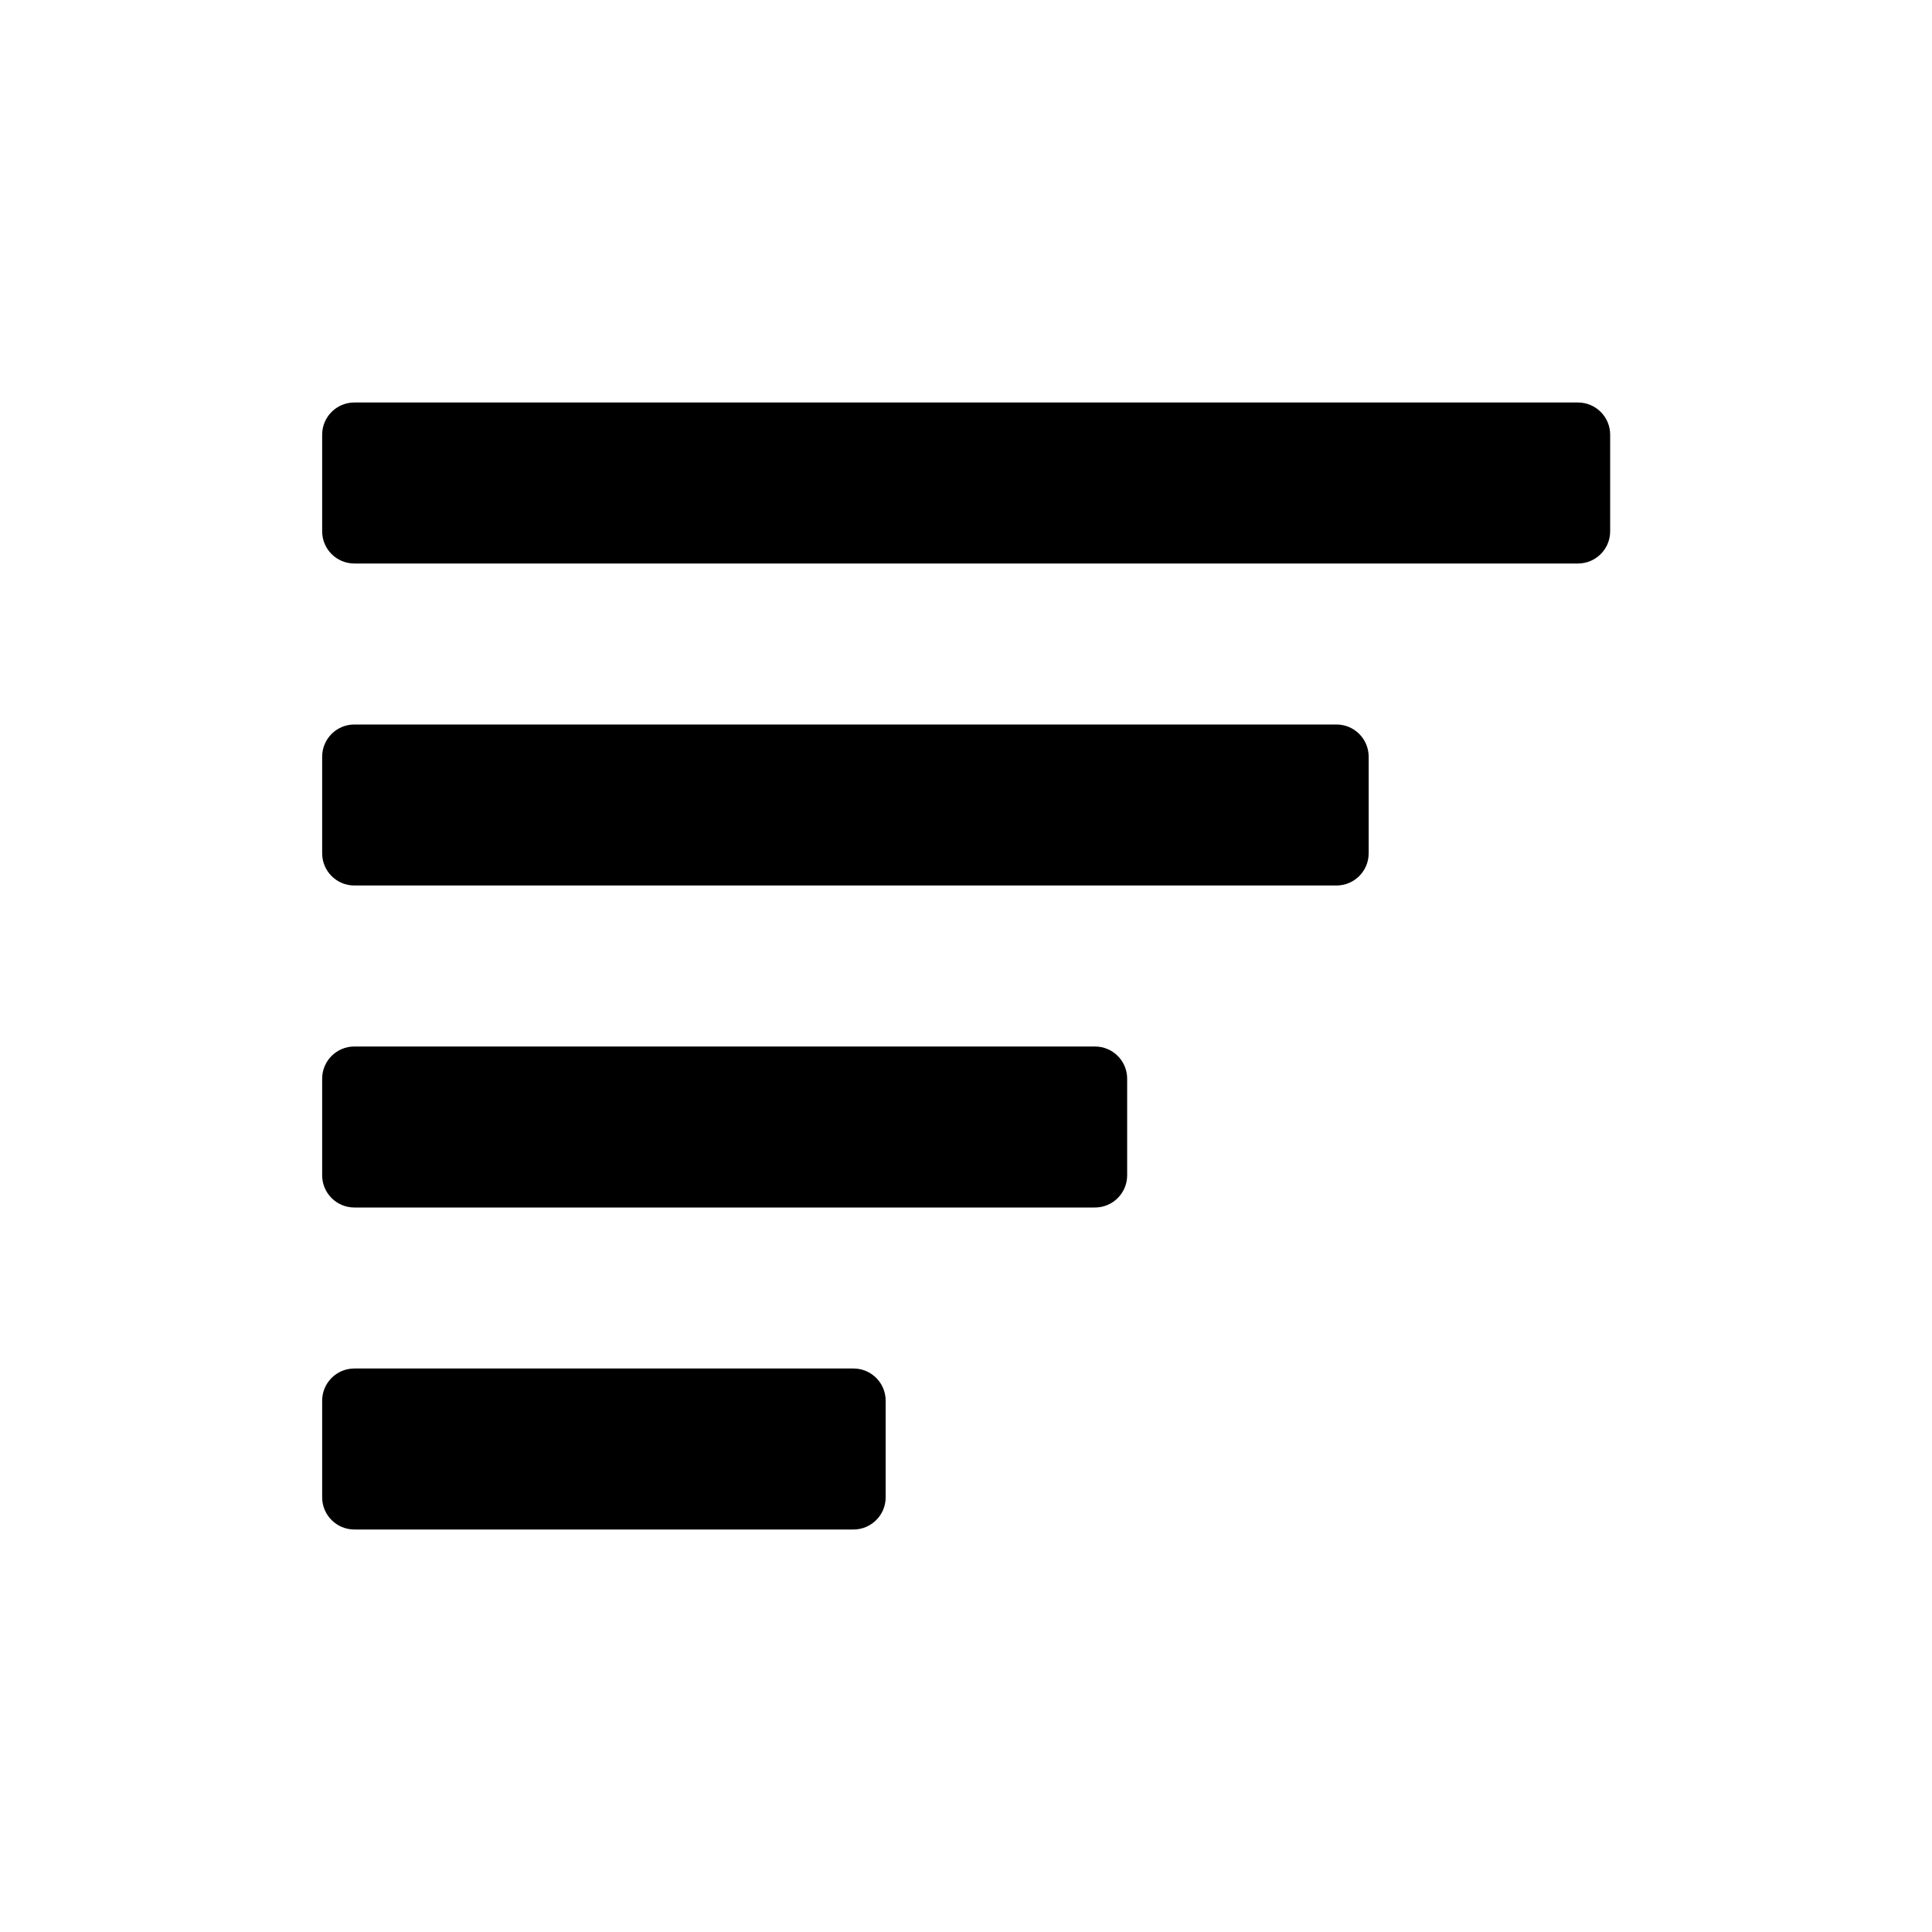 <svg width="24" height="24" viewBox="0 0 24 24" fill="none" xmlns="http://www.w3.org/2000/svg">
<path d="M11.002 17.4C11.002 17.179 10.823 17 10.602 17L4.402 17C4.181 17 4.002 17.179 4.002 17.4L4.002 18.6C4.002 18.821 4.181 19 4.402 19H10.602C10.823 19 11.002 18.821 11.002 18.6L11.002 17.4Z" fill="currentColor"/>
<path d="M14.002 13.4C14.002 13.179 13.823 13 13.602 13L4.402 13C4.181 13 4.002 13.179 4.002 13.4L4.002 14.6C4.002 14.821 4.181 15 4.402 15L13.602 15C13.823 15 14.002 14.821 14.002 14.6V13.4Z" fill="currentColor"/>
<path d="M17.002 9.4C17.002 9.179 16.823 9 16.602 9L4.402 9C4.181 9 4.002 9.179 4.002 9.4L4.002 10.6C4.002 10.821 4.181 11 4.402 11L16.602 11C16.823 11 17.002 10.821 17.002 10.6L17.002 9.4Z" fill="currentColor"/>
<path d="M4.002 5.4C4.002 5.179 4.181 5 4.402 5L19.602 5C19.823 5 20.002 5.179 20.002 5.4V6.6C20.002 6.821 19.823 7 19.602 7L4.402 7C4.181 7 4.002 6.821 4.002 6.6L4.002 5.4Z" fill="currentColor"/>
</svg>
